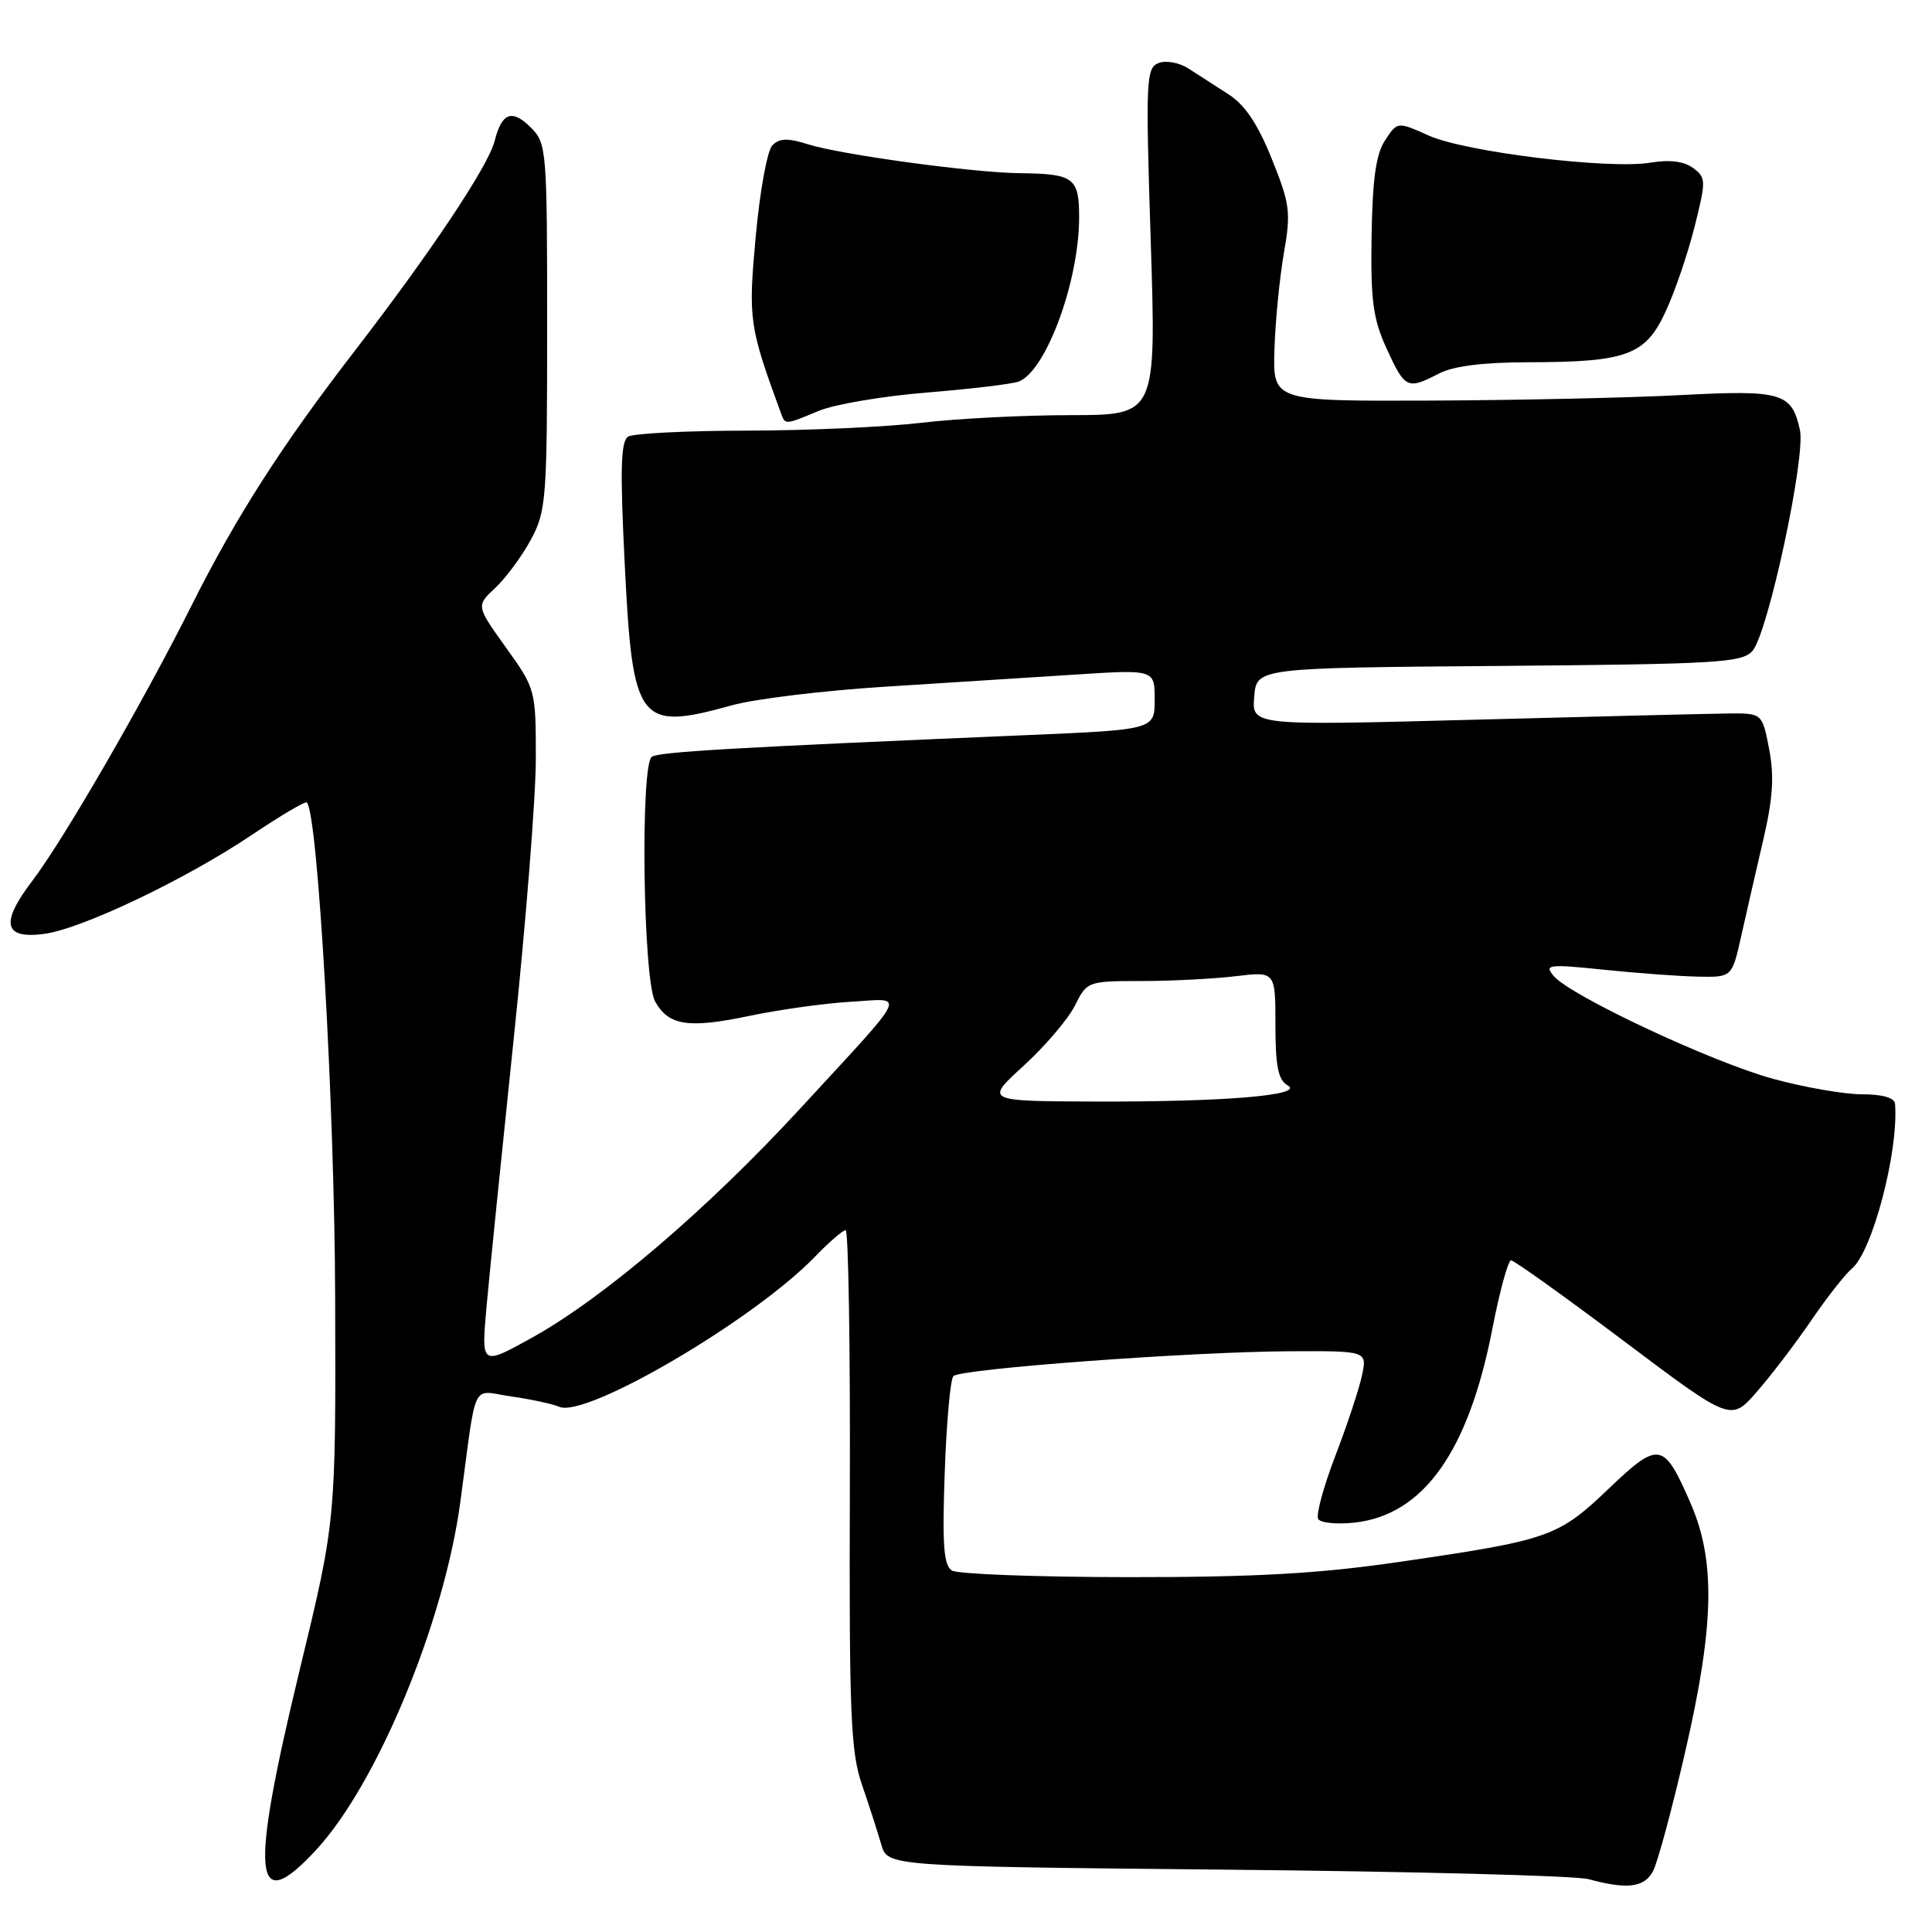 <?xml version="1.0" encoding="UTF-8" standalone="no"?>
<!DOCTYPE svg PUBLIC "-//W3C//DTD SVG 1.1//EN" "http://www.w3.org/Graphics/SVG/1.1/DTD/svg11.dtd" >
<svg xmlns="http://www.w3.org/2000/svg" xmlns:xlink="http://www.w3.org/1999/xlink" version="1.1" viewBox="0 0 256 256">
 <g >
 <path fill="currentColor"
d=" M 219.03 247.95 C 219.63 246.82 221.55 239.74 223.28 232.20 C 227.15 215.47 227.34 206.89 224.05 199.28 C 220.45 190.99 219.85 190.88 213.14 197.28 C 206.45 203.66 205.31 204.06 185.50 206.95 C 174.72 208.52 166.44 208.99 149.50 208.98 C 137.40 208.97 126.88 208.58 126.12 208.10 C 125.04 207.41 124.84 204.67 125.18 195.14 C 125.41 188.50 125.93 182.73 126.33 182.34 C 127.30 181.37 157.85 179.11 170.83 179.05 C 181.16 179.00 181.16 179.00 180.47 182.25 C 180.09 184.04 178.50 188.84 176.94 192.91 C 175.37 196.99 174.35 200.76 174.67 201.28 C 175.00 201.80 177.18 202.01 179.52 201.75 C 188.63 200.72 194.58 192.34 197.74 176.10 C 198.71 171.10 199.83 167.01 200.22 167.00 C 200.62 167.00 207.34 171.81 215.15 177.68 C 229.35 188.36 229.35 188.36 232.78 184.43 C 234.67 182.27 237.92 178.01 240.00 174.96 C 242.08 171.91 244.51 168.82 245.39 168.09 C 248.11 165.83 251.61 152.47 251.10 146.25 C 251.04 145.46 249.43 145.00 246.73 145.00 C 244.38 145.00 239.09 144.08 234.98 142.96 C 226.85 140.75 207.99 131.91 205.84 129.29 C 204.61 127.81 205.19 127.74 212.50 128.49 C 216.90 128.95 222.53 129.36 225.00 129.41 C 229.50 129.50 229.50 129.50 230.73 124.00 C 231.40 120.97 232.72 115.24 233.65 111.25 C 234.92 105.79 235.11 102.83 234.42 99.25 C 233.50 94.50 233.50 94.50 229.00 94.54 C 226.53 94.57 211.31 94.94 195.19 95.37 C 165.87 96.15 165.87 96.15 166.19 92.32 C 166.50 88.50 166.50 88.50 198.61 88.24 C 227.65 88.00 230.86 87.81 232.22 86.24 C 234.28 83.85 239.28 60.56 238.50 56.98 C 237.41 52.03 236.12 51.65 222.72 52.35 C 216.00 52.71 201.09 53.03 189.58 53.08 C 168.66 53.16 168.66 53.16 168.87 46.33 C 168.99 42.57 169.55 36.82 170.12 33.55 C 171.07 28.11 170.94 27.05 168.51 21.03 C 166.65 16.40 164.95 13.88 162.76 12.48 C 161.05 11.39 158.68 9.86 157.48 9.08 C 156.28 8.30 154.52 7.97 153.53 8.35 C 151.86 8.99 151.79 10.50 152.48 32.02 C 153.21 55.00 153.21 55.00 141.86 55.01 C 135.61 55.01 126.67 55.47 122.00 56.03 C 117.33 56.58 106.97 57.05 99.00 57.06 C 91.02 57.07 83.93 57.43 83.24 57.85 C 82.25 58.46 82.15 62.15 82.78 74.76 C 83.83 95.89 84.59 96.89 97.00 93.45 C 100.03 92.61 109.03 91.52 117.00 91.01 C 124.97 90.51 136.34 89.78 142.25 89.40 C 153.00 88.70 153.00 88.70 153.00 92.69 C 153.00 96.69 153.00 96.69 135.75 97.42 C 97.12 99.06 87.43 99.62 86.38 100.27 C 84.83 101.22 85.20 129.77 86.80 132.68 C 88.57 135.90 91.18 136.31 99.25 134.62 C 103.24 133.78 109.30 132.94 112.72 132.74 C 120.06 132.31 120.71 130.95 106.01 146.91 C 93.71 160.25 80.00 171.97 70.51 177.24 C 63.77 180.98 63.77 180.98 64.46 173.24 C 64.84 168.98 66.47 152.95 68.07 137.62 C 69.68 122.28 71.00 105.59 71.00 100.53 C 71.00 91.41 70.97 91.28 67.04 85.80 C 63.08 80.27 63.08 80.27 65.64 77.89 C 67.04 76.57 69.16 73.70 70.35 71.50 C 72.38 67.72 72.50 66.17 72.50 43.28 C 72.50 19.83 72.43 18.99 70.35 16.91 C 67.85 14.41 66.49 14.91 65.55 18.66 C 64.71 21.99 57.12 33.38 47.00 46.50 C 37.31 59.06 31.32 68.40 25.39 80.22 C 18.95 93.07 8.36 111.38 4.27 116.73 C -0.00 122.33 0.49 124.47 5.88 123.74 C 10.85 123.08 24.62 116.51 33.40 110.61 C 37.20 108.06 40.46 106.13 40.66 106.33 C 42.12 107.79 44.34 146.63 44.41 172.00 C 44.50 201.50 44.50 201.50 39.75 221.11 C 33.05 248.80 33.53 254.17 41.91 245.10 C 50.00 236.33 58.85 214.96 61.00 199.00 C 63.23 182.45 62.35 184.27 67.76 185.04 C 70.37 185.41 73.22 186.03 74.11 186.41 C 77.66 187.94 99.83 174.94 107.95 166.56 C 109.84 164.60 111.69 163.00 112.05 163.00 C 112.42 163.00 112.67 178.41 112.61 197.25 C 112.51 227.22 112.72 232.13 114.22 236.50 C 115.17 239.25 116.31 242.81 116.77 244.40 C 117.60 247.30 117.60 247.30 162.55 247.74 C 187.27 247.98 208.85 248.54 210.50 249.00 C 215.58 250.39 217.87 250.11 219.03 247.95 Z  M 108.50 54.44 C 110.55 53.58 117.02 52.48 122.87 52.01 C 128.72 51.53 134.18 50.88 135.00 50.55 C 138.61 49.15 142.97 37.31 142.99 28.86 C 143.00 23.55 142.31 23.03 135.17 22.95 C 128.96 22.89 111.38 20.49 107.03 19.11 C 104.38 18.27 103.27 18.31 102.34 19.26 C 101.67 19.94 100.68 25.37 100.14 31.31 C 99.13 42.36 99.25 43.20 103.48 54.75 C 104.05 56.31 103.99 56.32 108.50 54.44 Z  M 190.64 49.51 C 192.55 48.51 196.48 48.01 202.50 48.00 C 215.57 47.98 218.03 47.08 220.71 41.27 C 221.93 38.65 223.65 33.60 224.54 30.05 C 226.08 23.90 226.07 23.53 224.33 22.25 C 223.13 21.37 221.21 21.13 218.73 21.55 C 213.27 22.47 194.21 20.15 189.33 17.97 C 185.16 16.10 185.16 16.10 183.53 18.59 C 182.32 20.43 181.86 23.75 181.74 31.29 C 181.61 39.87 181.93 42.26 183.76 46.25 C 186.16 51.50 186.50 51.66 190.64 49.51 Z  M 135.65 141.21 C 138.48 138.62 141.53 135.04 142.43 133.25 C 144.03 130.03 144.13 130.00 151.28 129.99 C 155.25 129.99 160.86 129.70 163.75 129.35 C 169.00 128.72 169.00 128.72 169.00 135.81 C 169.00 141.27 169.37 143.11 170.60 143.80 C 172.97 145.12 162.47 146.01 145.10 145.96 C 130.50 145.91 130.50 145.91 135.65 141.21 Z "/>
</g>
</svg>